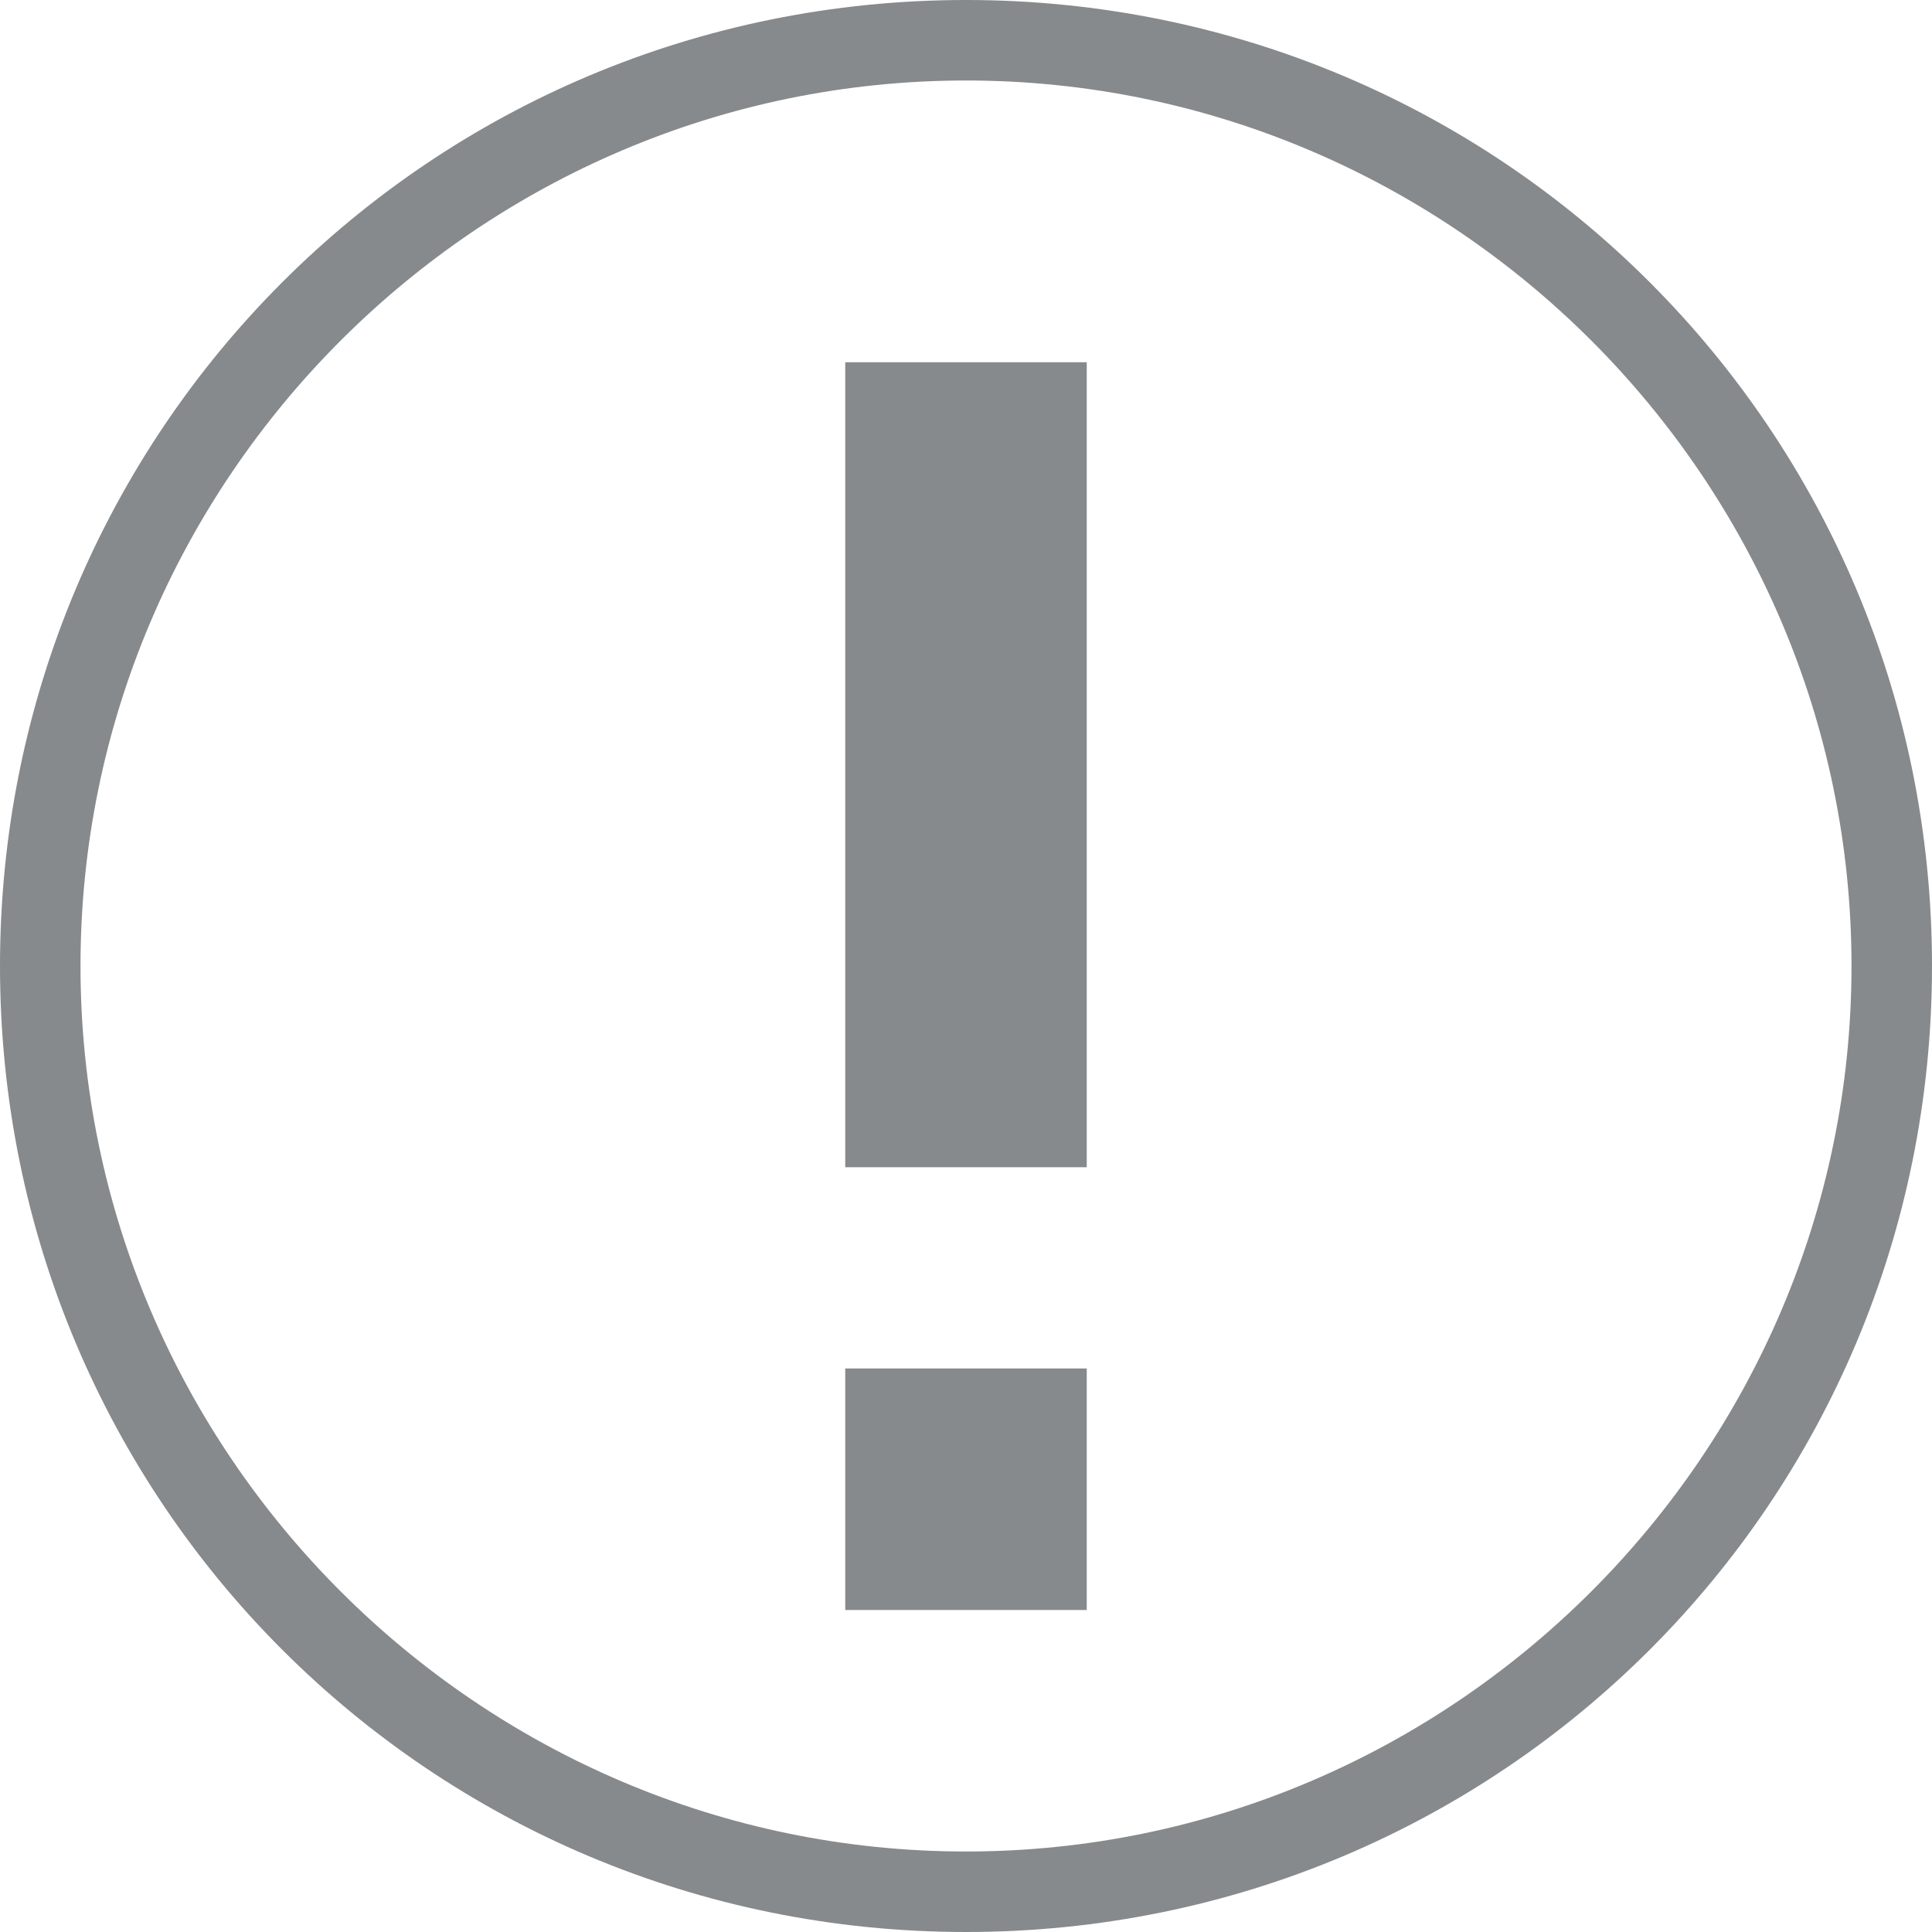 <svg xmlns="http://www.w3.org/2000/svg" viewBox="0 0 48 48"><path fill="#868A8C" d="M24 2c12.1 0 22 9.9 22 22s-9.9 22-22 22S2 36.1 2 24 11.9 2 24 2m0-2C10.7 0 0 10.7 0 24s10.7 24 24 24 24-10.7 24-24S37.3 0 24 0zm3 40h-6v-6h6v6zm0-11h-6V9h6v20z"/></svg>
